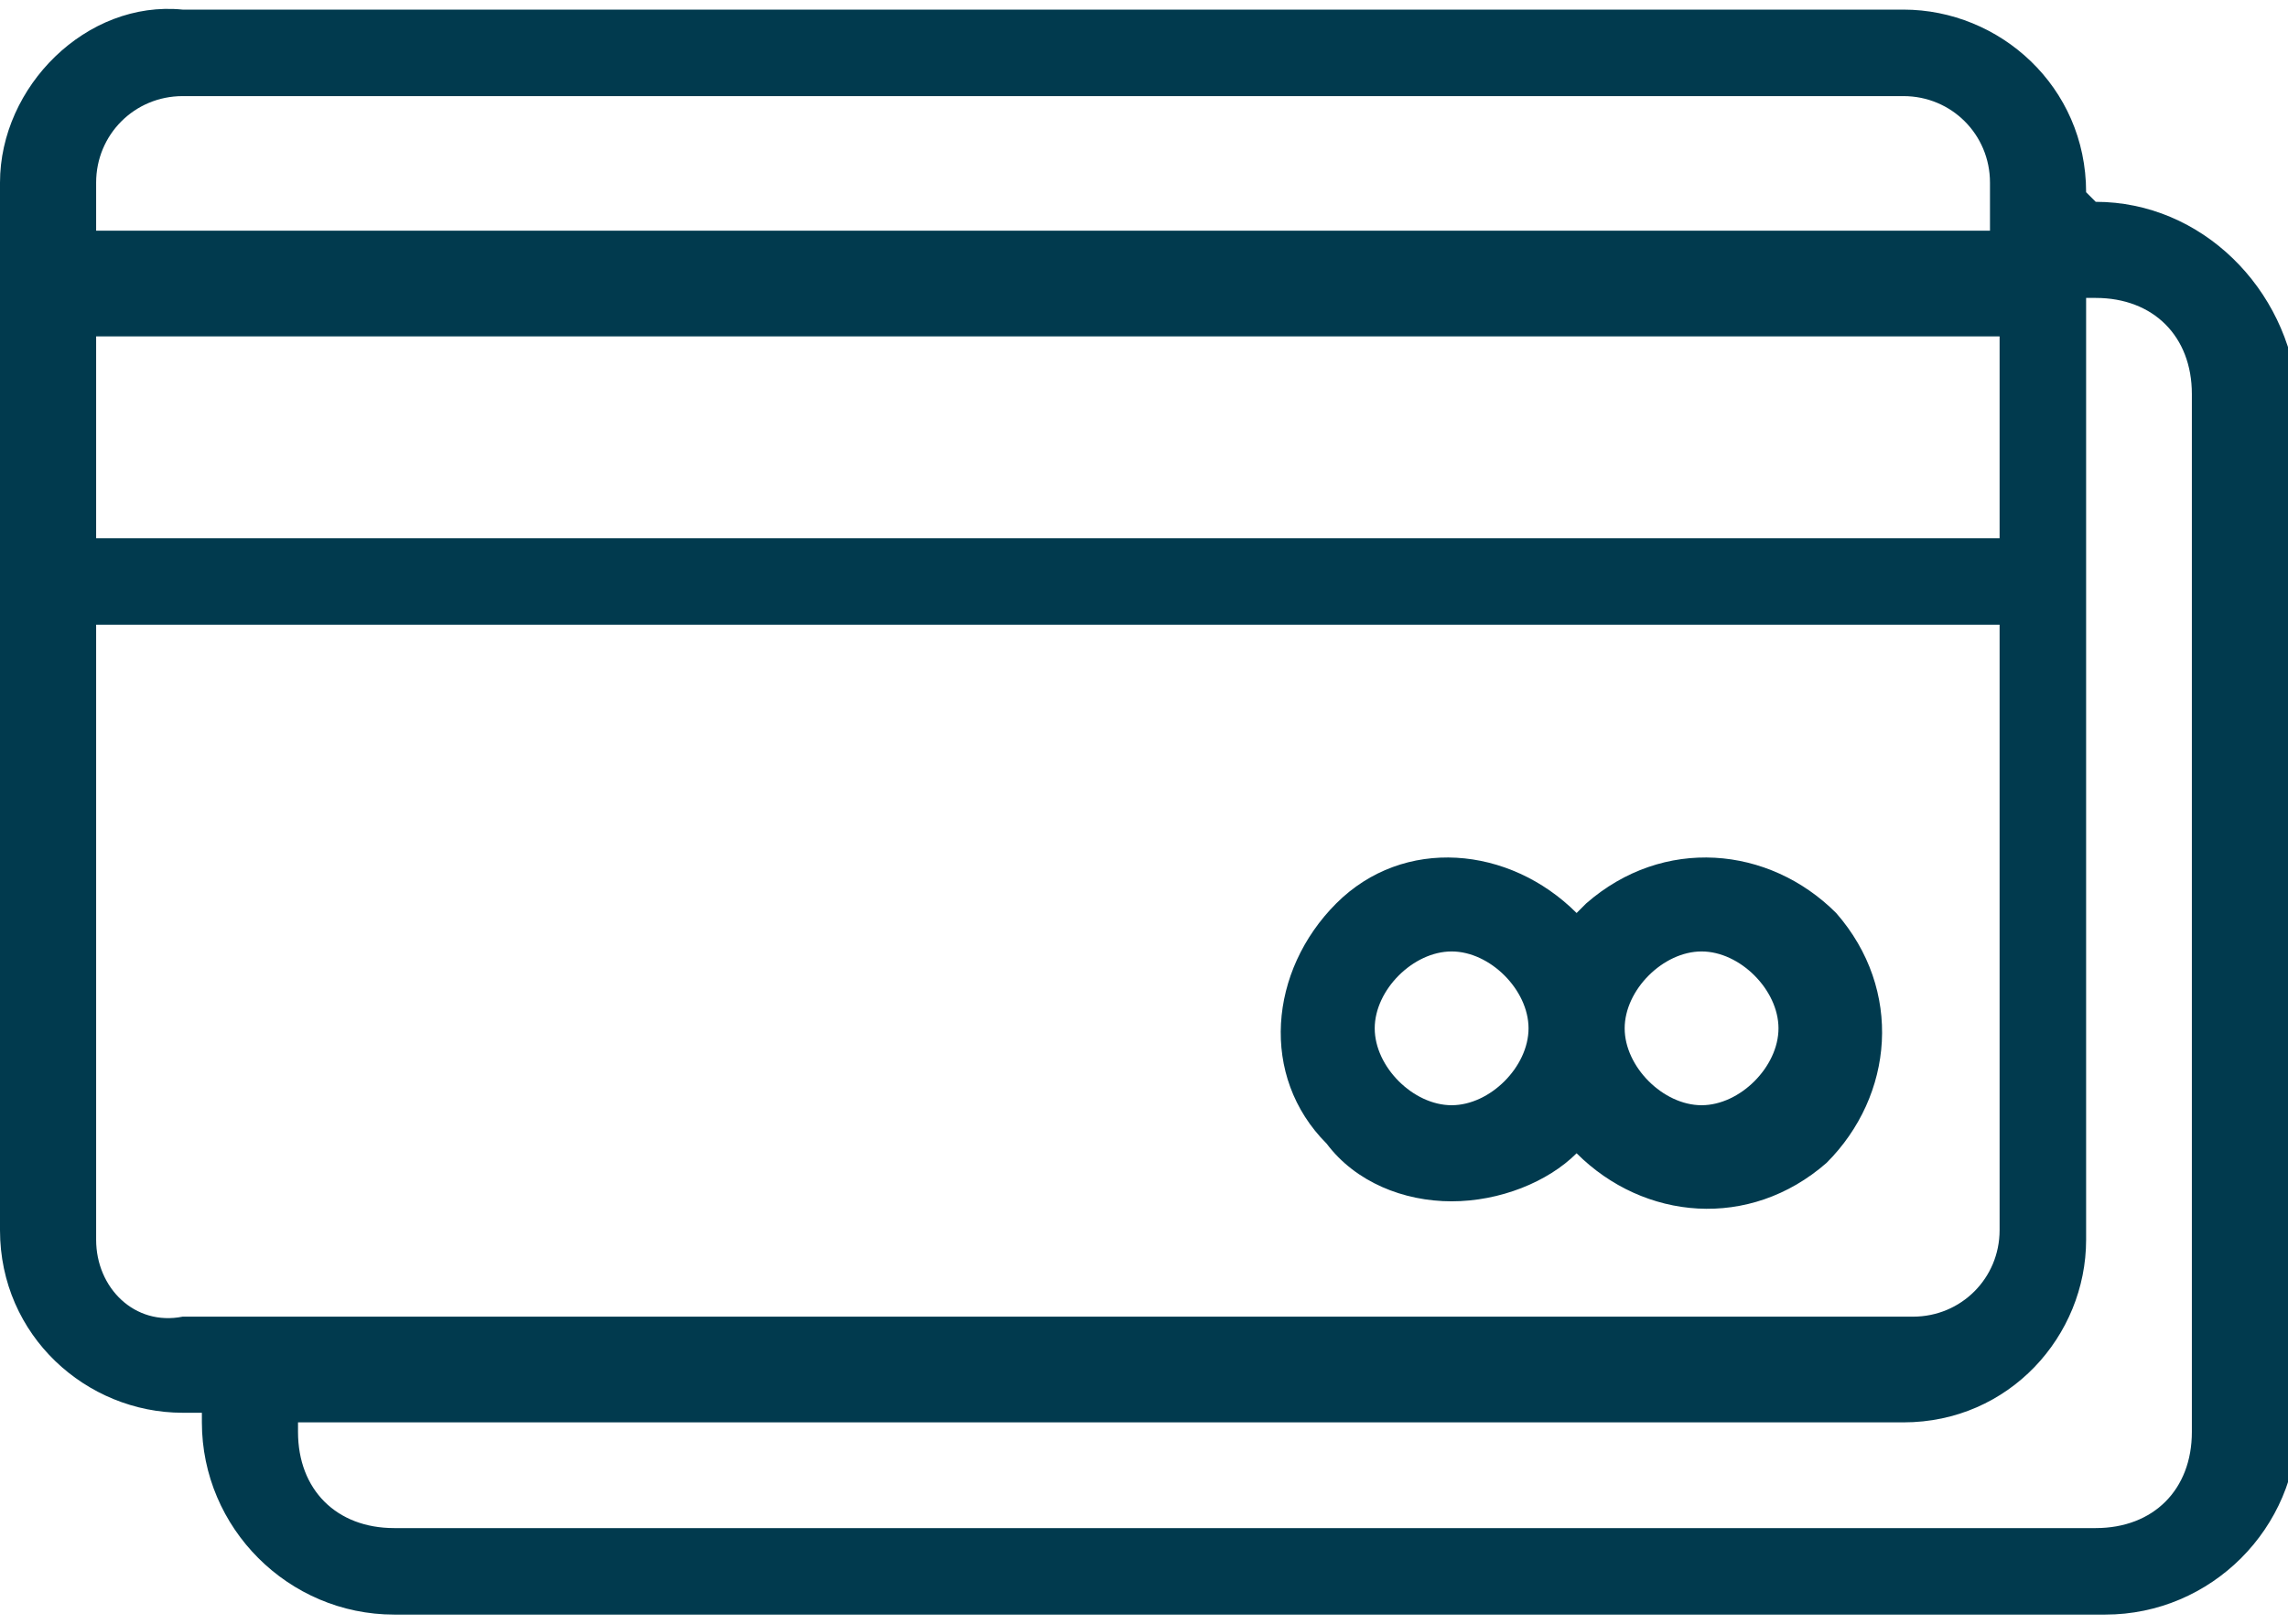 <?xml version="1.0" encoding="utf-8"?>
<!-- Generator: Adobe Illustrator 26.0.1, SVG Export Plug-In . SVG Version: 6.00 Build 0)  -->
<svg version="1.1" id="Layer_1" xmlns="http://www.w3.org/2000/svg" xmlns:xlink="http://www.w3.org/1999/xlink" x="0px" y="0px"
	 viewBox="0 0 23.8 16.9" style="enable-background:new 0 0 23.8 16.9;" xml:space="preserve">
<style type="text/css">
	.st0{fill:#013A4E;}
</style>
<g id="Camada_2">
	<g id="Camada_1-2">
		<path class="st0" d="M21.8,2.1L21.8,2.1l-0.1-0.1c0-1.1-0.9-1.9-1.9-1.9H1.9C0.9,0,0,0.9,0,1.9c0,0,0,0,0,0v10.9
			c0,1.1,0.9,1.9,1.9,1.9c0,0,0,0,0,0h0.2v0.1c0,1.1,0.9,2,2,2h17.8c1.1,0,2-0.9,2-2V4.1C23.8,3,22.9,2.1,21.8,2.1L21.8,2.1z M1,3.5
			h19.8v2.1H1V3.5z M1.9,1h17.9c0.5,0,0.9,0.4,0.9,0.9c0,0,0,0,0,0v0.5H1V1.9C1,1.4,1.4,1,1.9,1L1.9,1z M1,12.9V6.5h19.8v6.3
			c0,0.5-0.4,0.9-0.9,0.9l0,0H1.9C1.4,13.8,1,13.4,1,12.9C1,12.9,1,12.9,1,12.9z M22.8,14.9c0,0.6-0.4,1-1,1H4.1c-0.6,0-1-0.4-1-1
			v-0.1h16.7c1.1,0,1.9-0.9,1.9-1.9l0,0V3.1h0.1c0.6,0,1,0.4,1,1l0,0L22.8,14.9z"/>
		<path class="st0" d="M15.1,12.5c0.5,0,1-0.2,1.3-0.5c0.7,0.7,1.8,0.8,2.6,0.1c0.7-0.7,0.8-1.8,0.1-2.6c-0.7-0.7-1.8-0.8-2.6-0.1
			c0,0-0.1,0.1-0.1,0.1c-0.7-0.7-1.8-0.8-2.5-0.1s-0.8,1.8-0.1,2.5C14.1,12.3,14.6,12.5,15.1,12.5z M17.7,9.9c0.4,0,0.8,0.4,0.8,0.8
			c0,0.4-0.4,0.8-0.8,0.8c-0.4,0-0.8-0.4-0.8-0.8l0,0C16.9,10.3,17.3,9.9,17.7,9.9C17.7,9.9,17.7,9.9,17.7,9.9z M15.1,9.9
			c0.4,0,0.8,0.4,0.8,0.8s-0.4,0.8-0.8,0.8s-0.8-0.4-0.8-0.8C14.3,10.3,14.7,9.9,15.1,9.9C15.1,9.9,15.1,9.9,15.1,9.9z"/>
	</g>
</g>
</svg>
